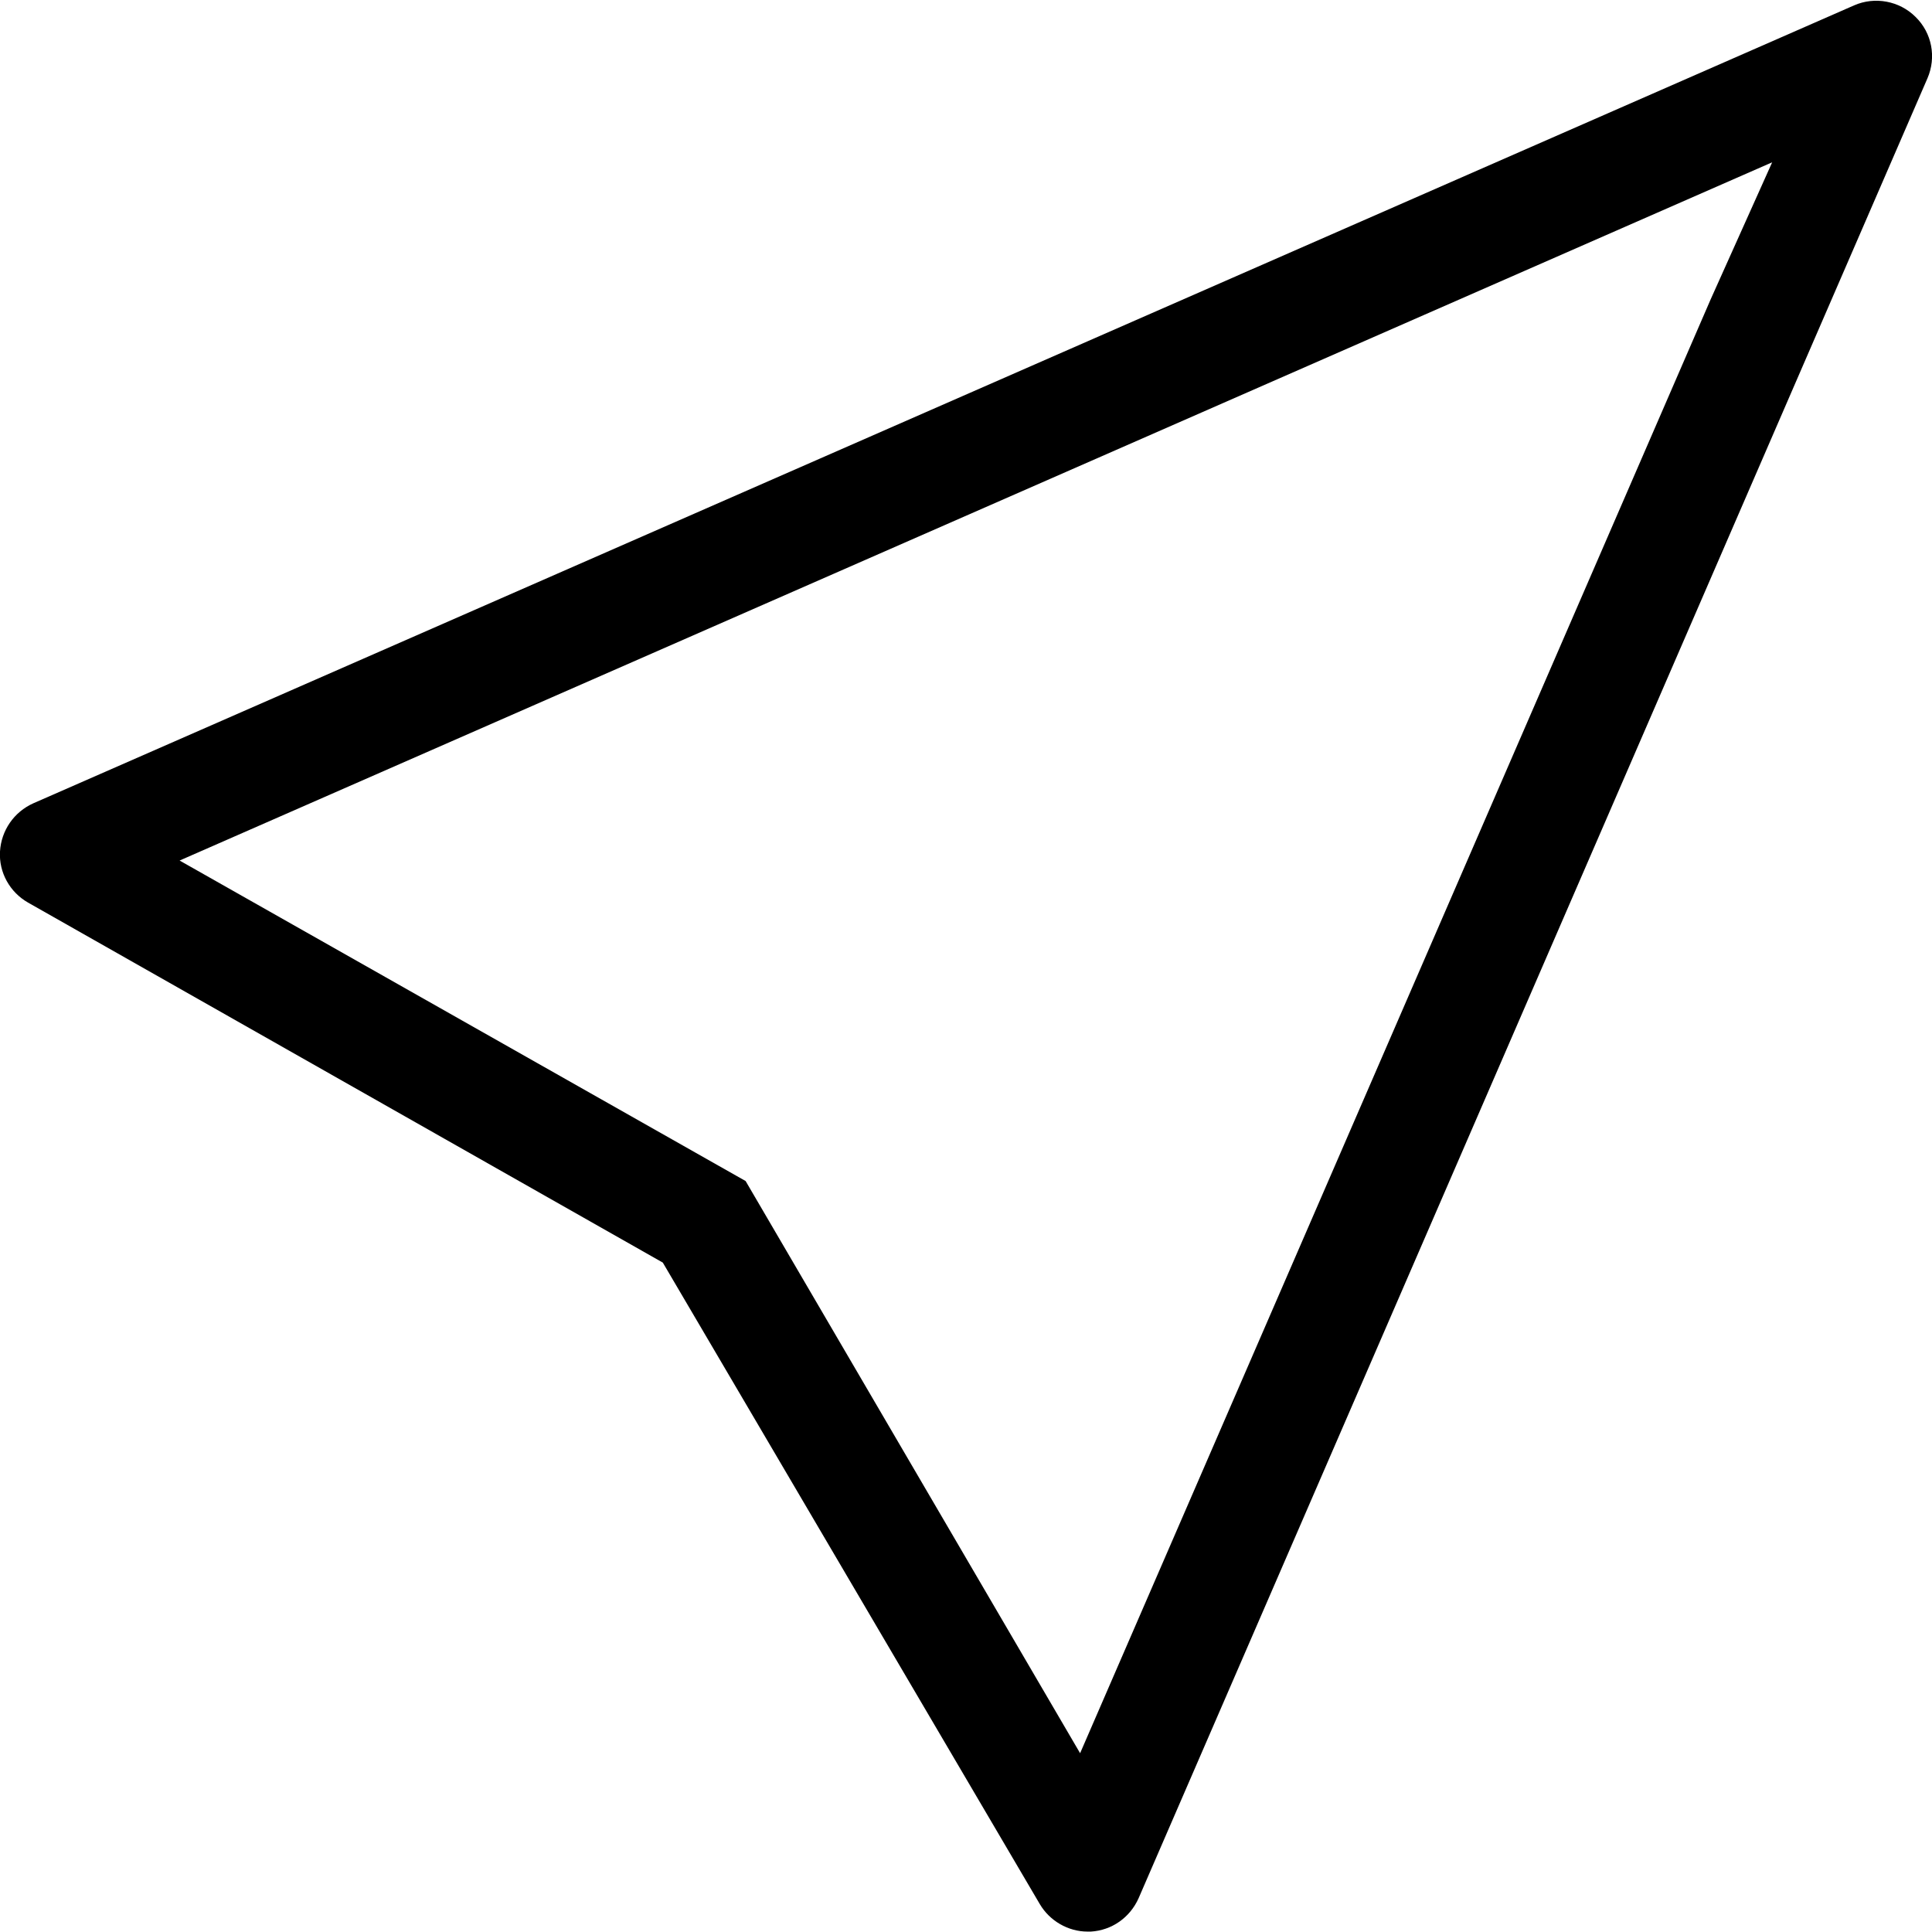 <?xml version="1.0" encoding="utf-8"?>
<!-- Generator: Adobe Illustrator 22.0.0, SVG Export Plug-In . SVG Version: 6.00 Build 0)  -->
<svg version="1.1" id="Capa_1" xmlns="http://www.w3.org/2000/svg" xmlns:xlink="http://www.w3.org/1999/xlink" x="0px" y="0px"
	 viewBox="0 0 469 469" style="enable-background:new 0 0 469 469;" xml:space="preserve">
<g>
	<path d="M465,4.1c-3.9-3.9-9.9-5-14.9-2.8L8.1,195c-4.7,2.1-7.8,6.6-8.1,11.7s2.4,9.9,6.8,12.4l154.1,87.4l91.5,155.7
		c2.4,4.1,6.9,6.7,11.6,6.7h0.8c5.1-0.3,9.5-3.4,11.6-8.1L467.9,19C470.1,13.9,469,8,465,4.1z M262.2,425.6L181,286.7L43.6,208.9
		L430.2,39.4l-14.9,33.2L262.2,425.6z"/>
</g>
</svg>

